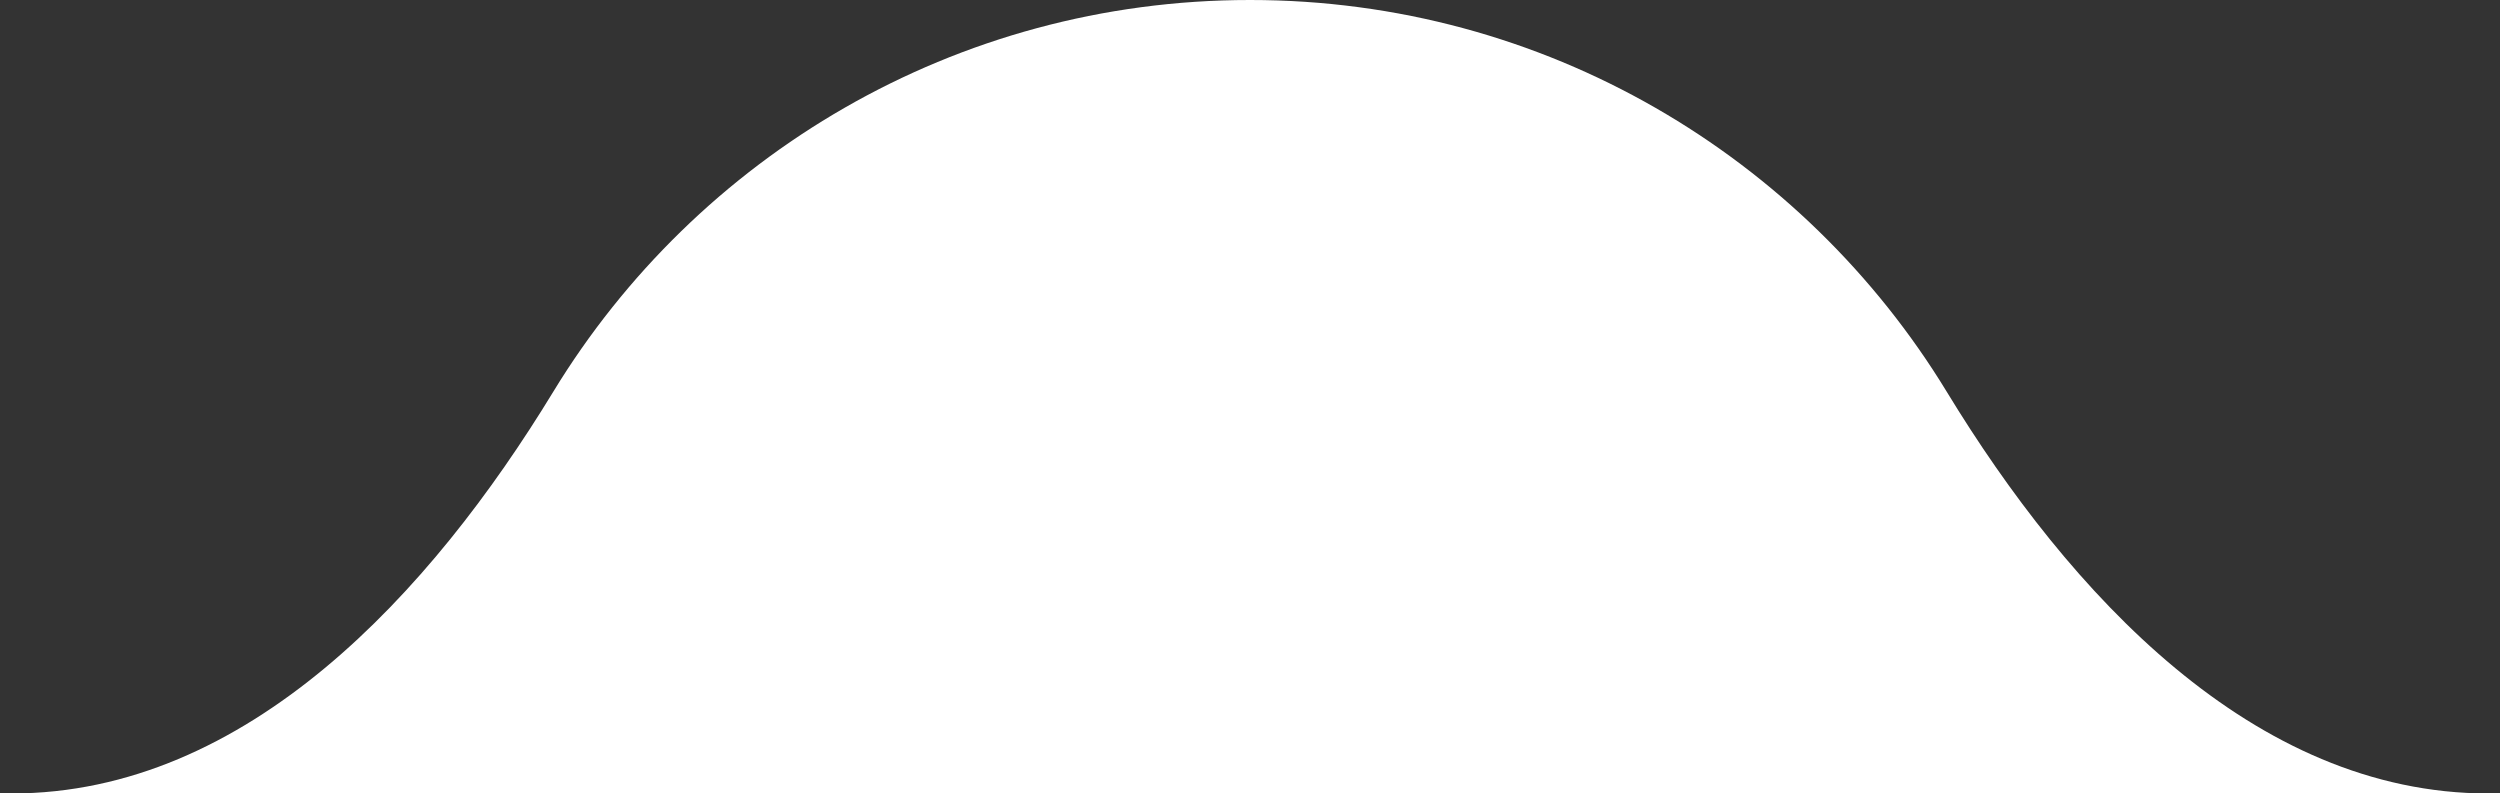 <svg width="230" height="73" viewBox="0 0 230 73" fill="none" xmlns="http://www.w3.org/2000/svg">
<rect x="0" y="0" width="230" height="73" fill="#333333" stroke="none"/>
<g clip-path="url(#clip0_239_2826)">
<path fill-rule="evenodd" clip-rule="evenodd" d="M1.06 73C22.743 73 39.622 54.555 50.903 36.037C64.066 14.429 87.848 0 115 0C142.152 0 165.934 14.429 179.098 36.037C190.378 54.555 207.257 73 228.94 73H488C509.539 73 527 90.461 527 112V112C527 133.539 509.539 151 488 151H-258C-279.539 151 -297 133.539 -297 112V112C-297 90.461 -279.539 73 -258 73H1.06Z" fill="white"/>
</g>
<defs>
<clipPath id="clip0_239_2826">
<rect width="230" height="73" fill="white"/>
</clipPath>
</defs>
</svg>
